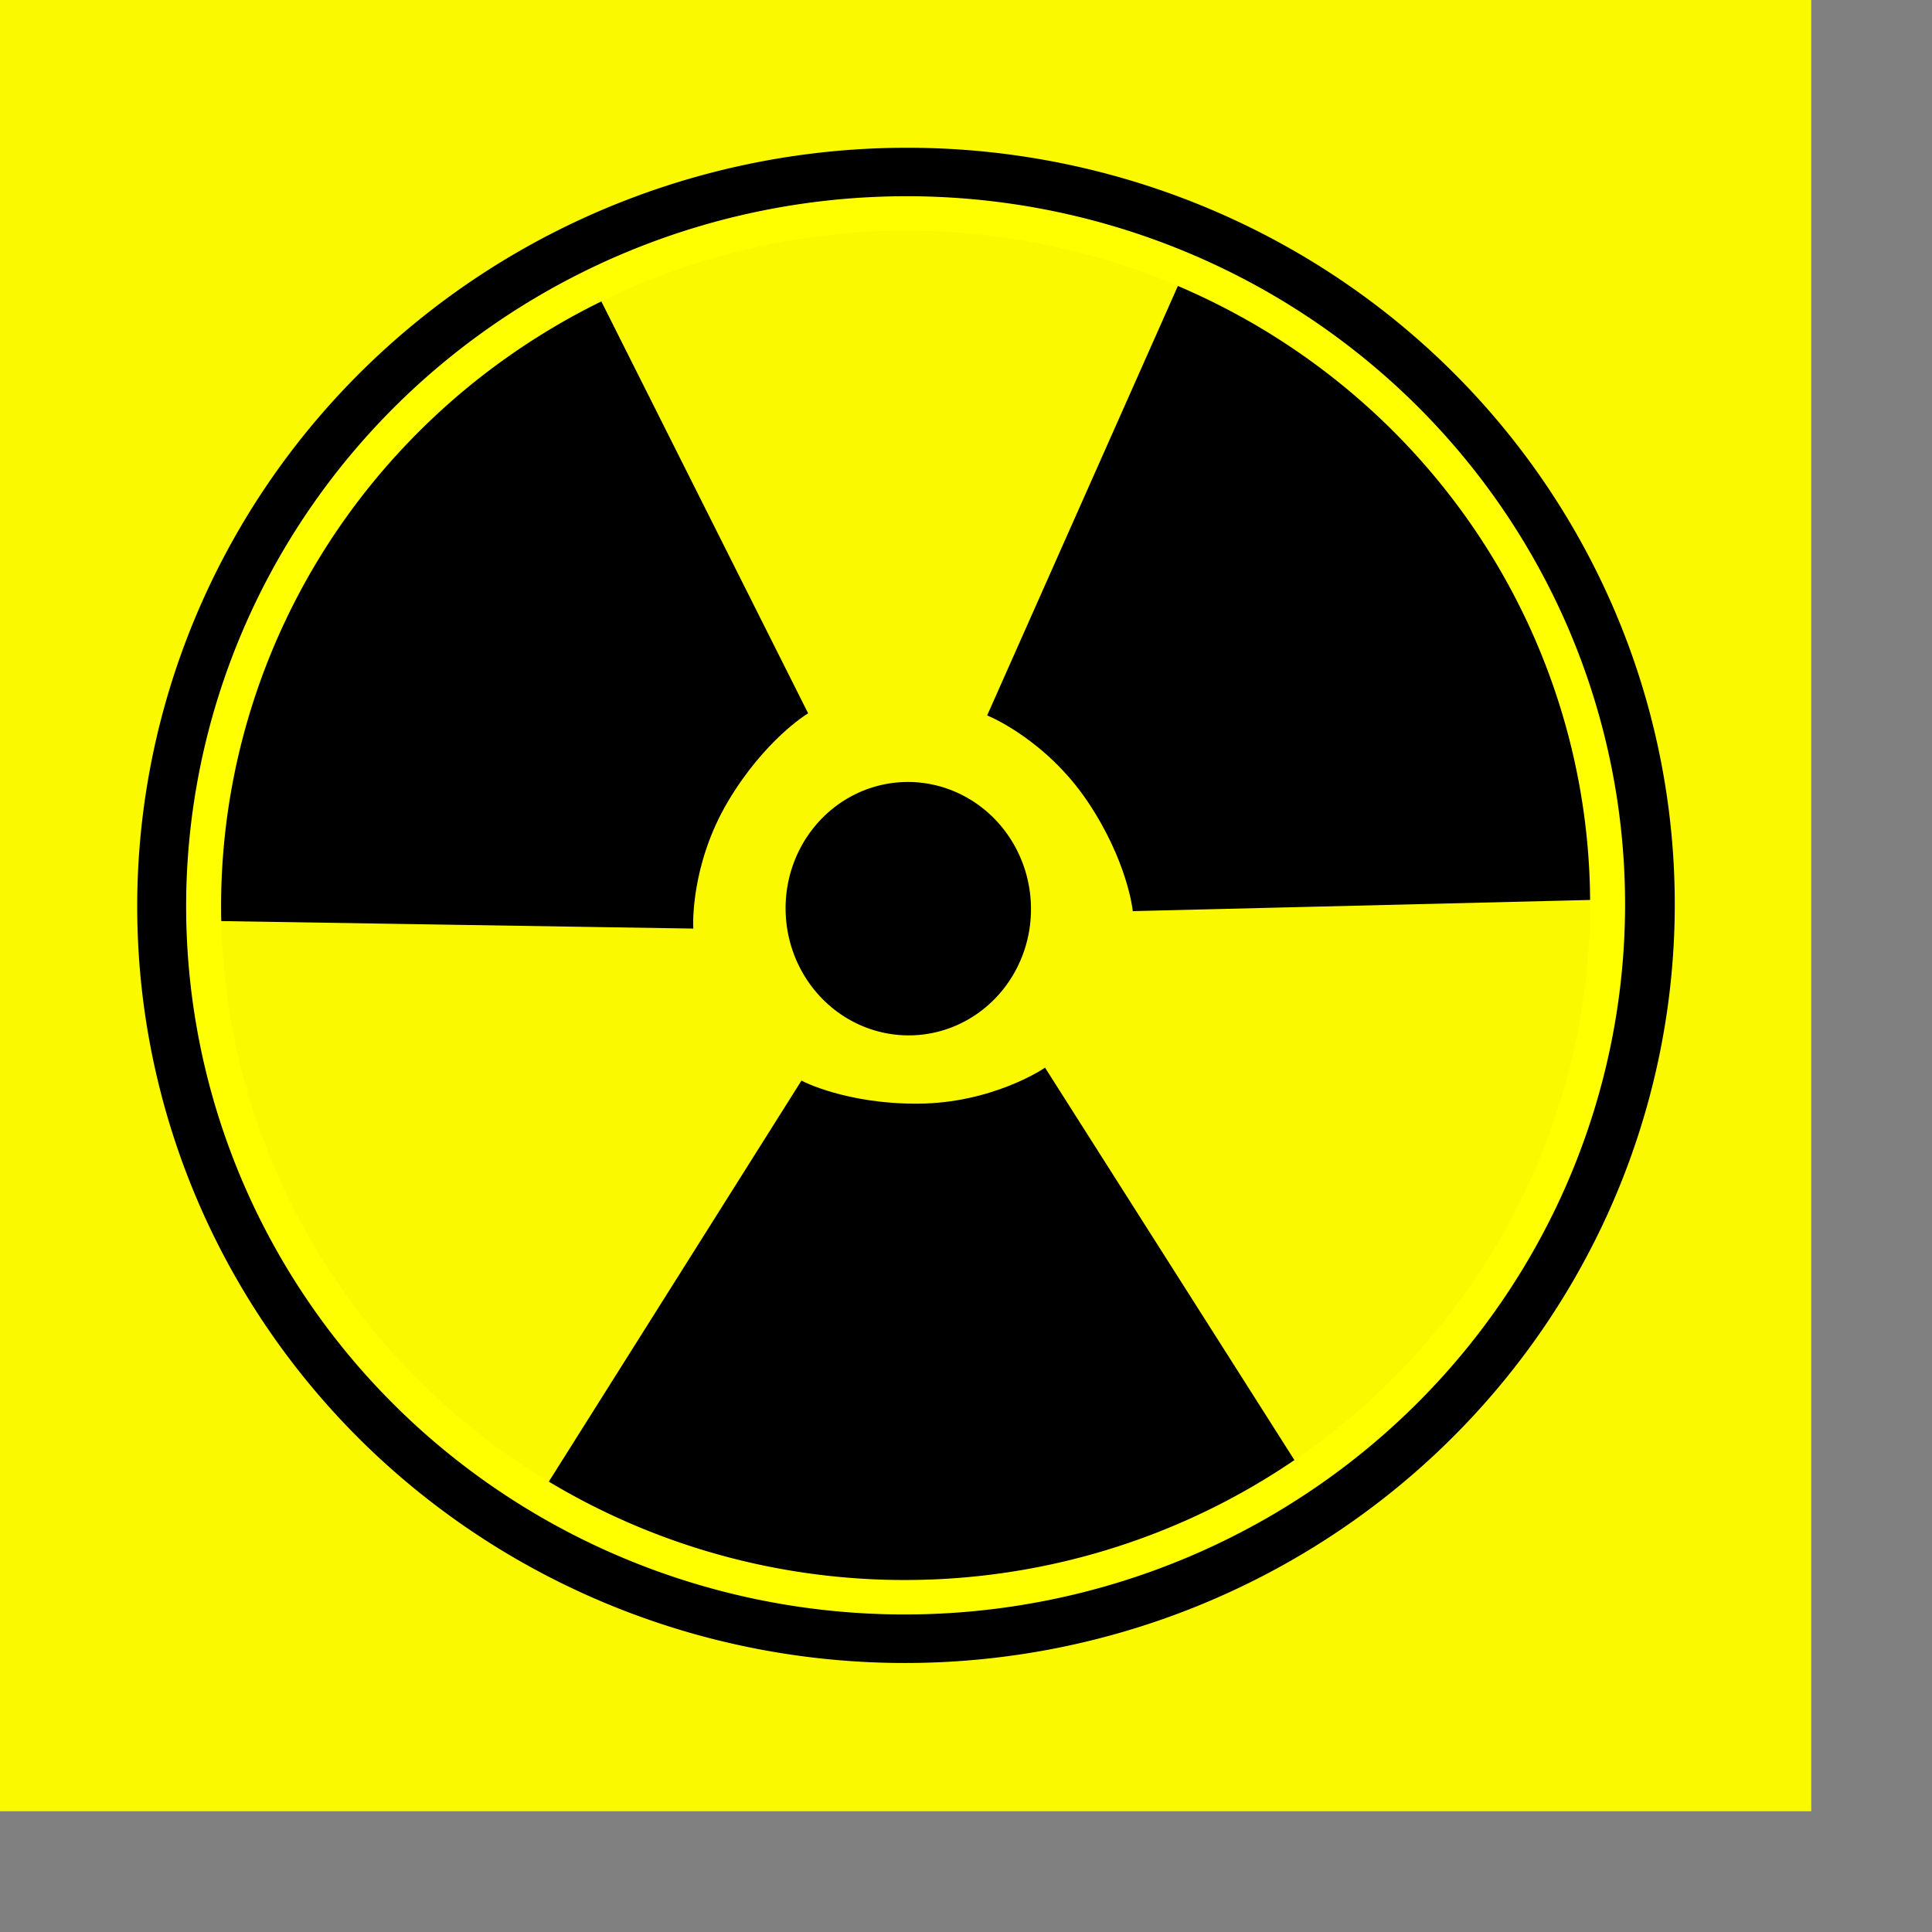 <?xml version="1.0" encoding="UTF-8" standalone="no"?>
<!-- Created with Inkscape (http://www.inkscape.org/) -->
<svg
   xmlns:dc="http://purl.org/dc/elements/1.1/"
   xmlns:cc="http://web.resource.org/cc/"
   xmlns:rdf="http://www.w3.org/1999/02/22-rdf-syntax-ns#"
   xmlns:svg="http://www.w3.org/2000/svg"
   xmlns="http://www.w3.org/2000/svg"
   xmlns:sodipodi="http://inkscape.sourceforge.net/DTD/sodipodi-0.dtd"
   xmlns:inkscape="http://www.inkscape.org/namespaces/inkscape"
   height="21cm"
   id="svg939"
   inkscape:version="0.42"
   sodipodi:docbase="/home/daniel/Desktop"
   sodipodi:docname="radioactive_sign_01.svg"
   sodipodi:version="0.32"
   width="595.28pt"
   inkscape:export-filename="/home/daniel/Desktop/radioactive_sign_01.png"
   inkscape:export-xdpi="5.5102043"
   inkscape:export-ydpi="5.5102043">
  <rect width="100%" height="100%" fill="#808080" stroke="none"/>
  <defs
     id="defs941">
    <linearGradient
       id="linearGradient1574">
      <stop
         id="stop1575"
         offset="0"
         style="stop-color:#000;stop-opacity:1;" />
      <stop
         id="stop1576"
         offset="1"
         style="stop-color:#fff;stop-opacity:1;" />
    </linearGradient>
  </defs>
  <sodipodi:namedview
     bordercolor="#666666"
     borderopacity="1.0"
     id="base"
     inkscape:cx="335.08276"
     inkscape:cy="367.31100"
     inkscape:pageopacity="0.0"
     inkscape:pageshadow="2"
     inkscape:window-height="689"
     inkscape:window-width="796"
     inkscape:window-x="106"
     inkscape:window-y="137"
     inkscape:zoom="0.70710678"
     pagecolor="#ffffff"
     inkscape:current-layer="svg939" />
  <rect
     style="fill:#fbf900;fill-opacity:1;stroke:none;stroke-width:0.625;stroke-miterlimit:4;stroke-dasharray:none;stroke-opacity:1"
     id="rect2041"
     width="744.1"
     height="744.1"
     x="0"
     y="-0.005" />
  <path
     d="M 635 394.094 A 277.5 277.5 0 1 1  80,394.094 A 277.5 277.5 0 1 1  635 394.094 z"
     id="path1597"
     sodipodi:cx="357.50000"
     sodipodi:cy="394.09448"
     sodipodi:rx="277.50000"
     sodipodi:ry="277.50000"
     sodipodi:type="arc"
     style="fill:#fbf900;fill-opacity:0.75;fill-rule:evenodd;stroke:#000000;stroke-width:19.587;stroke-linecap:butt;stroke-linejoin:miter;stroke-miterlimit:4;stroke-opacity:1"
     transform="matrix(1.098,-5.470275e-2,5.393768e-2,1.082,-41.591,-34.906)" />
  <path
     d="M 755 397.844 A 37.5 38.75 0 1 1  680,397.844 A 37.5 38.75 0 1 1  755 397.844 z"
     id="path1592"
     sodipodi:cx="717.50000"
     sodipodi:cy="397.84448"
     sodipodi:rx="37.500000"
     sodipodi:ry="38.750000"
     sodipodi:type="arc"
     style="fill:#000000;fill-opacity:1;fill-rule:evenodd;stroke:#000000;stroke-width:1pt;stroke-linecap:butt;stroke-linejoin:miter;stroke-opacity:1"
     transform="matrix(1.319,-6.574974e-2,6.574974e-2,1.319,-599.397,-104.274)" />
  <path
     d="M 284.033,380.711 C 284.033,380.711 282.756,355.094 298.557,328.626 C 313.597,303.433 331.011,292.768 331.011,292.768 L 235.975,103.473 C 235.975,103.473 174.711,122.612 115.985,215.029 C 55.13,310.798 67.002,377.261 67.002,377.261 L 284.033,380.711 z "
     id="path1593"
     sodipodi:nodetypes="czcczcc"
     style="fill:#000000;fill-opacity:1;fill-rule:evenodd;stroke:#000000;stroke-width:1.14pt;stroke-linecap:butt;stroke-linejoin:miter;stroke-opacity:1" />
  <path
     d="M 406.55,293.521 C 406.55,293.521 430.262,303.298 447.457,328.882 C 463.823,353.235 466.038,373.534 466.038,373.534 L 677.787,368.361 C 677.787,368.361 682.249,288.669 628.099,212.241 C 572.563,133.857 494.767,94.89 494.767,94.89 L 406.55,293.521 z "
     id="path1595"
     sodipodi:nodetypes="czcczcc"
     style="fill:#000000;fill-opacity:1;fill-rule:evenodd;stroke:#000000;stroke-width:1.14pt;stroke-linecap:butt;stroke-linejoin:miter;stroke-opacity:1" />
  <path
     d="M 429.097,439.676 C 429.097,439.676 407.829,454.012 377.004,454.17 C 347.663,454.32 329.531,444.928 329.531,444.928 L 216.627,624.14 C 216.627,624.14 280.526,671.97 374.151,669.179 C 470.173,666.316 542.248,617.732 542.248,617.732 L 429.097,439.676 z "
     id="path1596"
     sodipodi:nodetypes="czcczcc"
     style="fill:#000000;fill-opacity:1;fill-rule:evenodd;stroke:#000000;stroke-width:1.14pt;stroke-linecap:butt;stroke-linejoin:miter;stroke-opacity:1" />
  <path
     d="M 635 394.094 A 277.5 277.5 0 1 1  80,394.094 A 277.5 277.5 0 1 1  635 394.094 z"
     id="path1600"
     sodipodi:cx="357.50000"
     sodipodi:cy="394.09448"
     sodipodi:rx="277.50000"
     sodipodi:ry="277.50000"
     sodipodi:type="arc"
     style="fill:none;fill-opacity:1;fill-rule:evenodd;stroke:#ffff00;stroke-width:13.813;stroke-linecap:butt;stroke-linejoin:miter;stroke-miterlimit:4;stroke-opacity:1"
     transform="matrix(1.038,-5.171245e-2,5.098920e-2,1.023,-19.135,-12.737)" />
</svg>
